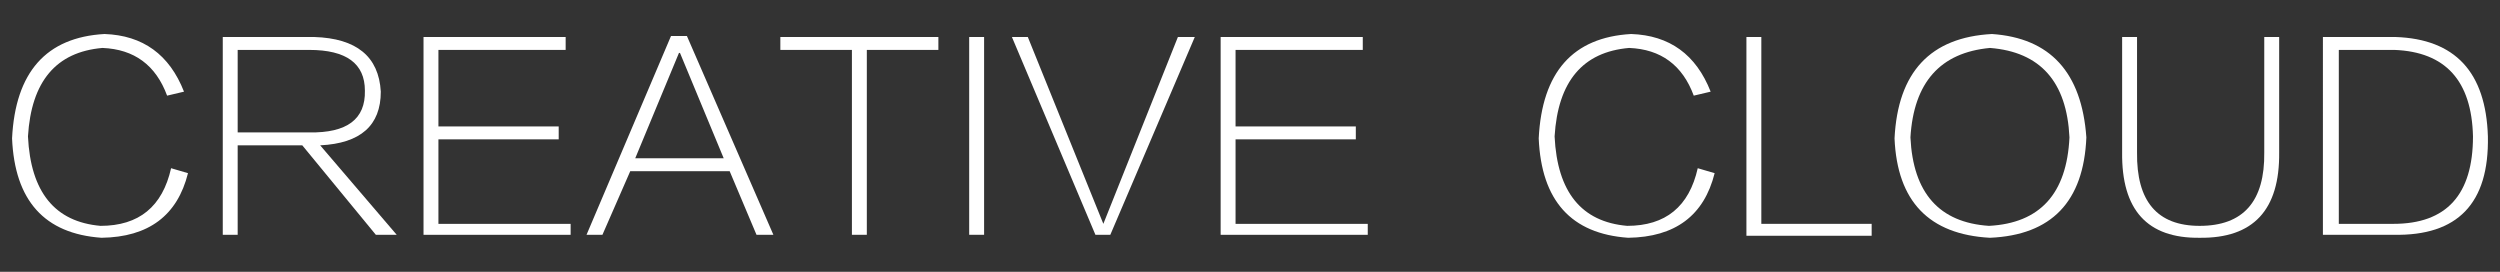 <?xml version="1.0" encoding="utf-8"?>
<!-- Generator: Adobe Illustrator 17.0.0, SVG Export Plug-In . SVG Version: 6.00 Build 0)  -->
<!DOCTYPE svg PUBLIC "-//W3C//DTD SVG 1.1//EN" "http://www.w3.org/Graphics/SVG/1.1/DTD/svg11.dtd">
<svg version="1.1" id="图层_1" xmlns="http://www.w3.org/2000/svg" xmlns:xlink="http://www.w3.org/1999/xlink" x="0px" y="0px"
	 width="117.905px" height="12.819px" viewBox="0 0 117.905 12.819" enable-background="new 0 0 117.905 12.819"
	 xml:space="preserve">
<rect x="0" y="0" width="117.905" height="12.819" fill="#333333" stroke="none"/>
<g>
	<path fill="#FFFFFF" d="M8.069,7.933l0.797,0.234c-0.5,2-1.859,3.016-4.078,3.047c-2.688-0.188-4.094-1.75-4.219-4.688
		c0.156-3.125,1.609-4.766,4.359-4.922C6.74,1.667,7.99,2.573,8.678,4.323L7.881,4.511c-0.532-1.438-1.547-2.188-3.047-2.25
		C2.647,2.448,1.475,3.839,1.319,6.433c0.125,2.625,1.266,4.031,3.422,4.219C6.552,10.651,7.662,9.745,8.069,7.933z"/>
	<path fill="#FFFFFF" d="M18.709,11.073h-0.984l-3.469-4.219h-3.047v4.219h-0.703V1.745h4.312c2,0.062,3.047,0.922,3.141,2.578
		c0,1.594-0.954,2.438-2.859,2.531L18.709,11.073z M11.209,2.354v3.891h3.375c1.781,0.031,2.656-0.625,2.625-1.969
		c0-1.281-0.875-1.922-2.625-1.922H11.209z"/>
	<path fill="#FFFFFF" d="M20.678,10.558h6.234v0.516h-6.938V1.745h6.703v0.609h-6v3.609h5.672v0.609h-5.672V10.558z"/>
	<path fill="#FFFFFF" d="M35.678,11.073l-1.266-3h-4.688l-1.312,3h-0.75l3.984-9.375h0.75l4.078,9.375H35.678z M29.959,7.464h4.172
		l-2.062-4.969h-0.047L29.959,7.464z"/>
	<path fill="#FFFFFF" d="M44.256,2.354h-3.375v8.719h-0.703V2.354h-3.375V1.745h7.453V2.354z"/>
	<path fill="#FFFFFF" d="M45.709,1.745h0.703v9.328h-0.703V1.745z"/>
	<path fill="#FFFFFF" d="M52.365,11.073h-0.703l-3.938-9.328h0.75l3.562,8.812l3.516-8.812h0.797L52.365,11.073z"/>
	<path fill="#FFFFFF" d="M58.272,10.558h6.234v0.516h-6.938V1.745h6.703v0.609h-6v3.609h5.672v0.609h-5.672V10.558z"/>
	<path fill="#FFFFFF" d="M80.069,7.933l0.797,0.234c-0.5,2-1.859,3.016-4.078,3.047c-2.688-0.188-4.094-1.75-4.219-4.688
		c0.156-3.125,1.609-4.766,4.359-4.922c1.812,0.062,3.062,0.969,3.75,2.719l-0.797,0.188c-0.532-1.438-1.547-2.188-3.047-2.25
		c-2.188,0.188-3.359,1.578-3.516,4.172c0.125,2.625,1.266,4.031,3.422,4.219C78.552,10.651,79.662,9.745,80.069,7.933z"/>
	<path fill="#FFFFFF" d="M82.365,11.12V1.745h0.703v8.812h5.203v0.562H82.365z"/>
	<path fill="#FFFFFF" d="M93.85,11.214c-2.875-0.156-4.375-1.719-4.5-4.688c0.156-3.125,1.688-4.766,4.594-4.922
		c2.75,0.188,4.234,1.812,4.453,4.875C98.272,9.511,96.756,11.089,93.85,11.214z M93.85,2.261c-2.344,0.219-3.594,1.625-3.75,4.219
		c0.125,2.625,1.359,4.016,3.703,4.172c2.406-0.125,3.672-1.516,3.797-4.172C97.475,3.854,96.225,2.448,93.85,2.261z"/>
	<path fill="#FFFFFF" d="M107.49,1.745v5.438c0.031,2.719-1.219,4.062-3.75,4.031c-2.469,0.031-3.688-1.312-3.656-4.031V1.745h0.703
		v5.438c-0.031,2.312,0.953,3.469,2.953,3.469c2.062,0,3.078-1.156,3.047-3.469V1.745H107.49z"/>
	<path fill="#FFFFFF" d="M112.881,11.073h-3.328V1.745h3.422c2.812,0.094,4.266,1.656,4.359,4.688
		C117.397,9.589,115.912,11.136,112.881,11.073z M112.928,2.354h-2.625v8.203h2.578c2.5,0,3.75-1.375,3.75-4.125
		C116.569,3.808,115.334,2.448,112.928,2.354z"/>
</g>
</svg>
